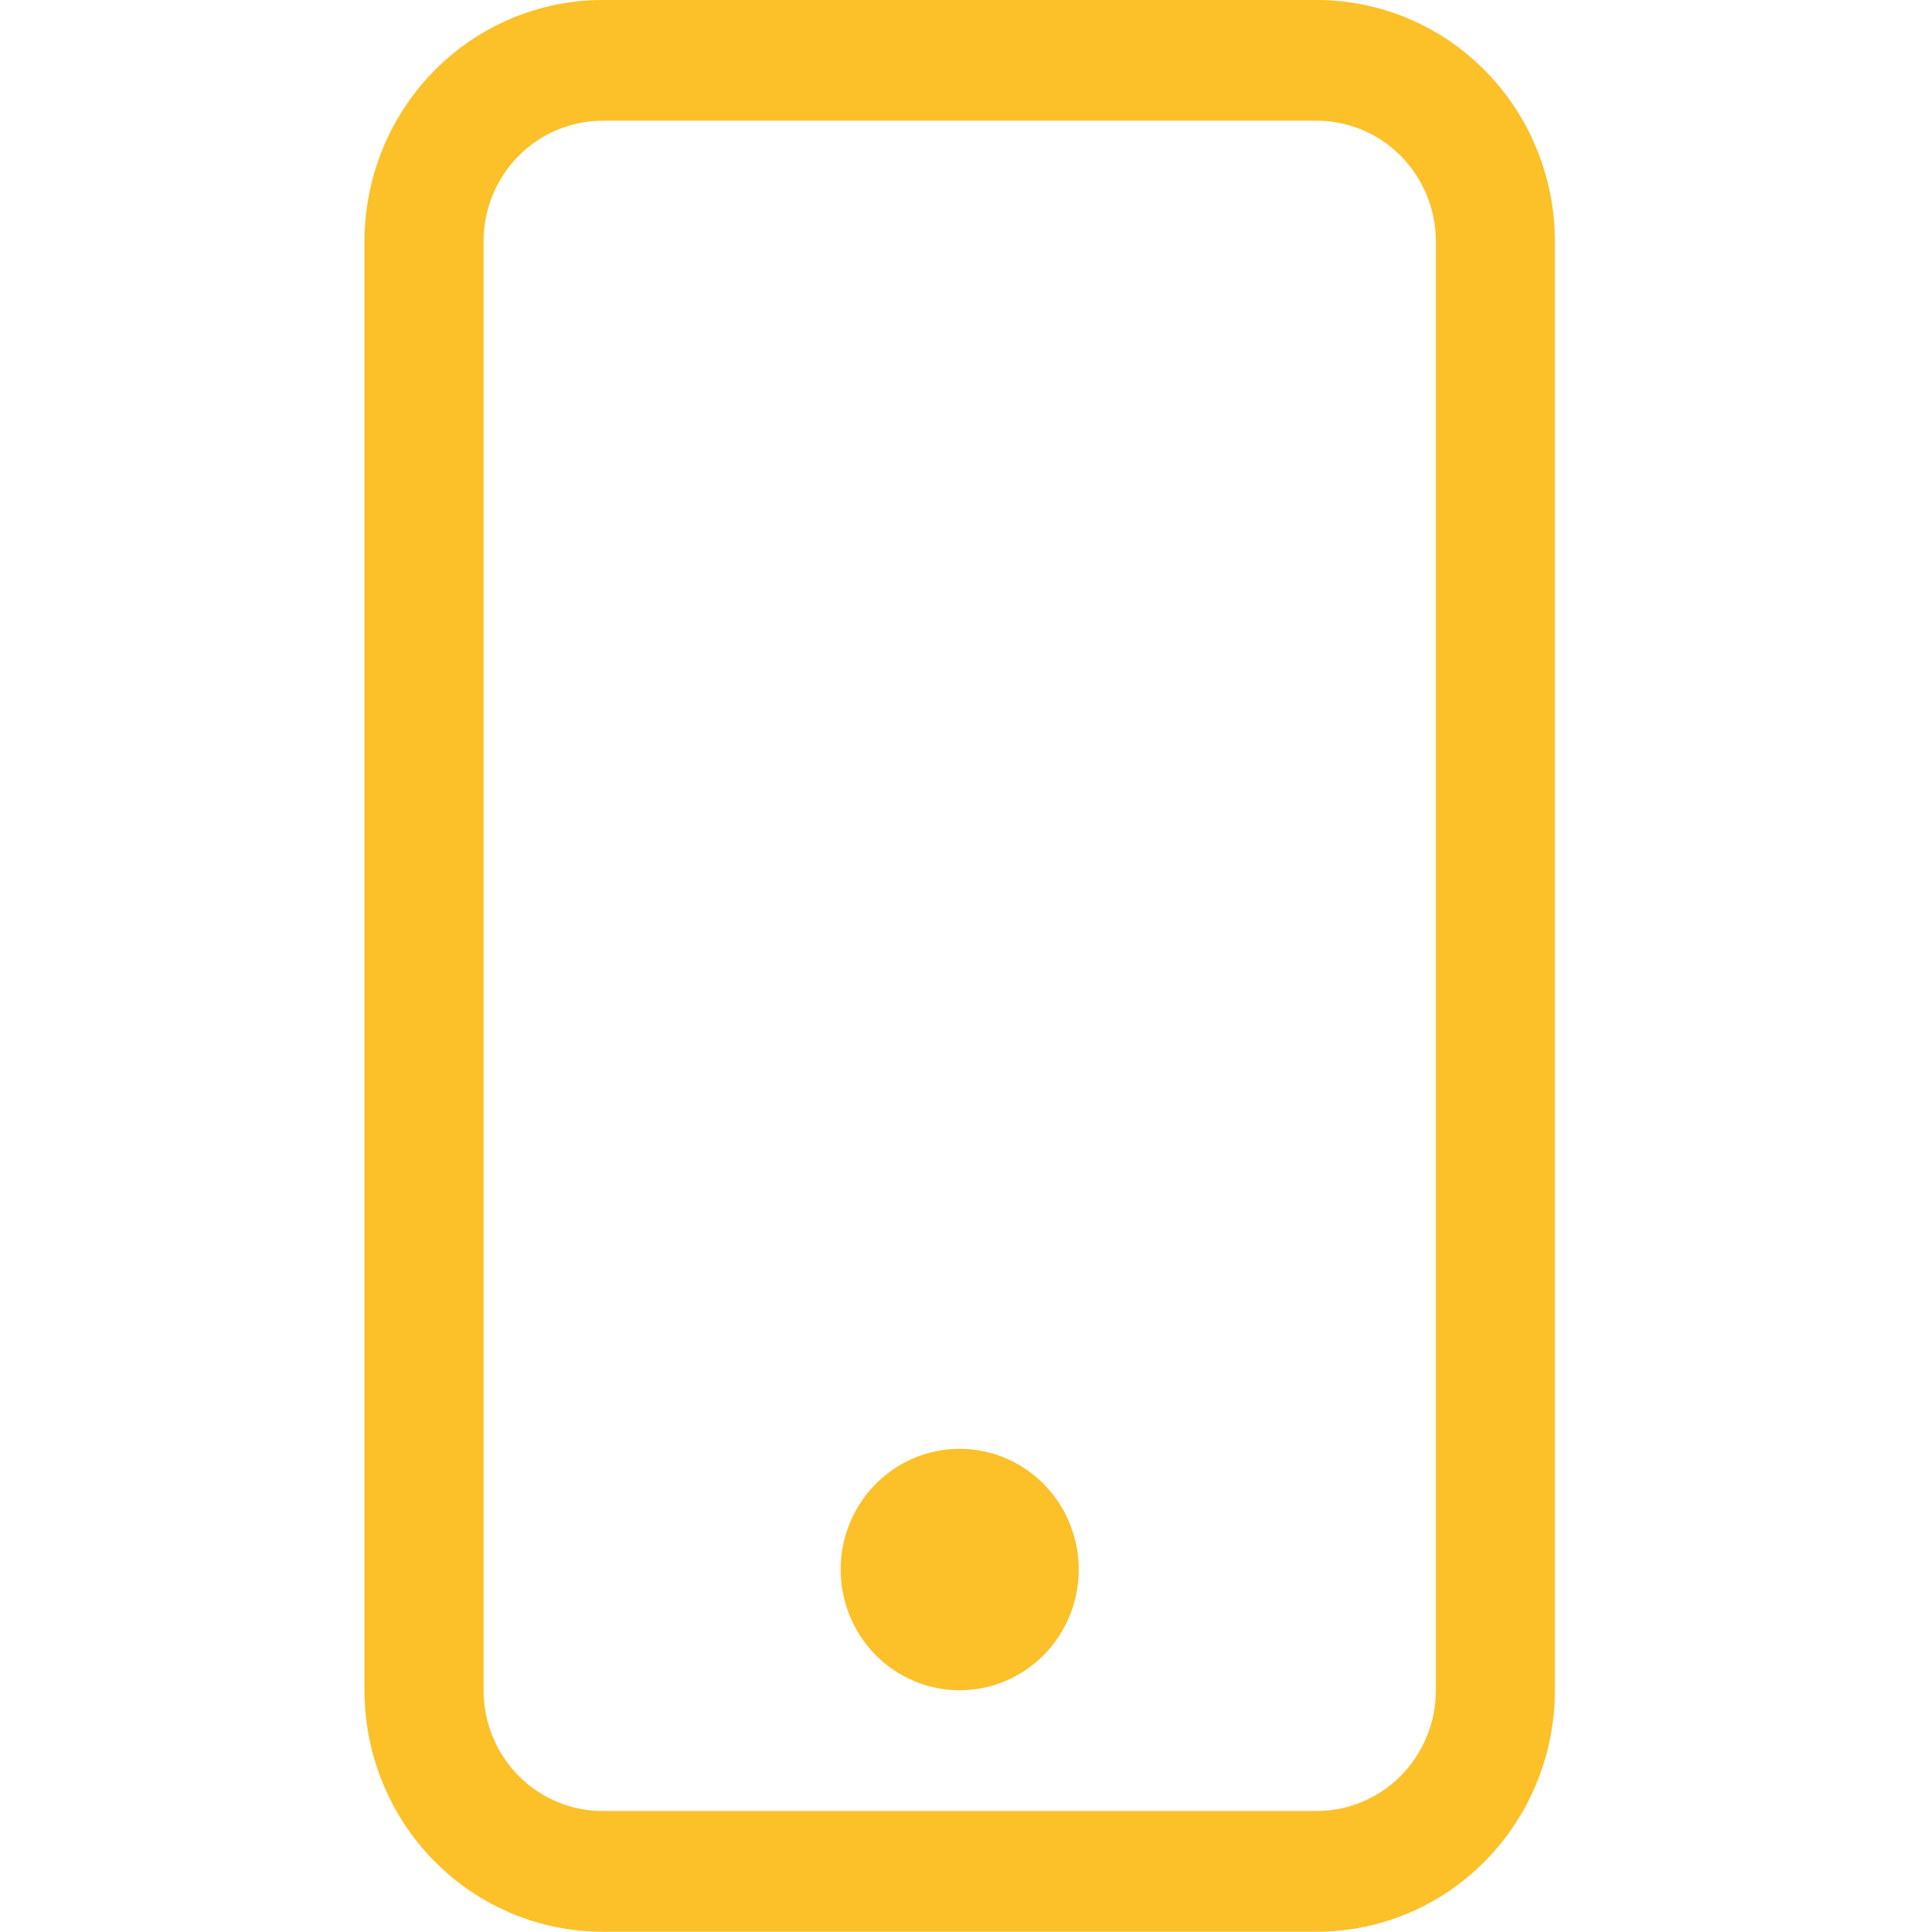 <svg width="79" height="80" viewBox="0 0 79 80" fill="none" xmlns="http://www.w3.org/2000/svg">
<path d="M54.55 5C55.858 5 57.112 5.527 58.037 6.464C58.962 7.402 59.482 8.674 59.482 10V70C59.482 71.326 58.962 72.598 58.037 73.535C57.112 74.473 55.858 75 54.55 75H24.962C23.654 75 22.4 74.473 21.475 73.535C20.55 72.598 20.031 71.326 20.031 70V10C20.031 8.674 20.55 7.402 21.475 6.464C22.4 5.527 23.654 5 24.962 5H54.55ZM24.962 0C22.346 0 19.838 1.054 17.988 2.929C16.138 4.804 15.099 7.348 15.099 10V70C15.099 72.652 16.138 75.196 17.988 77.071C19.838 78.946 22.346 80 24.962 80H54.55C57.166 80 59.675 78.946 61.524 77.071C63.374 75.196 64.413 72.652 64.413 70V10C64.413 7.348 63.374 4.804 61.524 2.929C59.675 1.054 57.166 0 54.55 0L24.962 0Z" fill="#FCC028"/>
<path d="M39.756 70C41.064 70 42.318 69.473 43.243 68.535C44.168 67.598 44.688 66.326 44.688 65C44.688 63.674 44.168 62.402 43.243 61.465C42.318 60.527 41.064 60 39.756 60C38.448 60 37.194 60.527 36.269 61.465C35.344 62.402 34.825 63.674 34.825 65C34.825 66.326 35.344 67.598 36.269 68.535C37.194 69.473 38.448 70 39.756 70Z" fill="#FCC028"/>
</svg>
